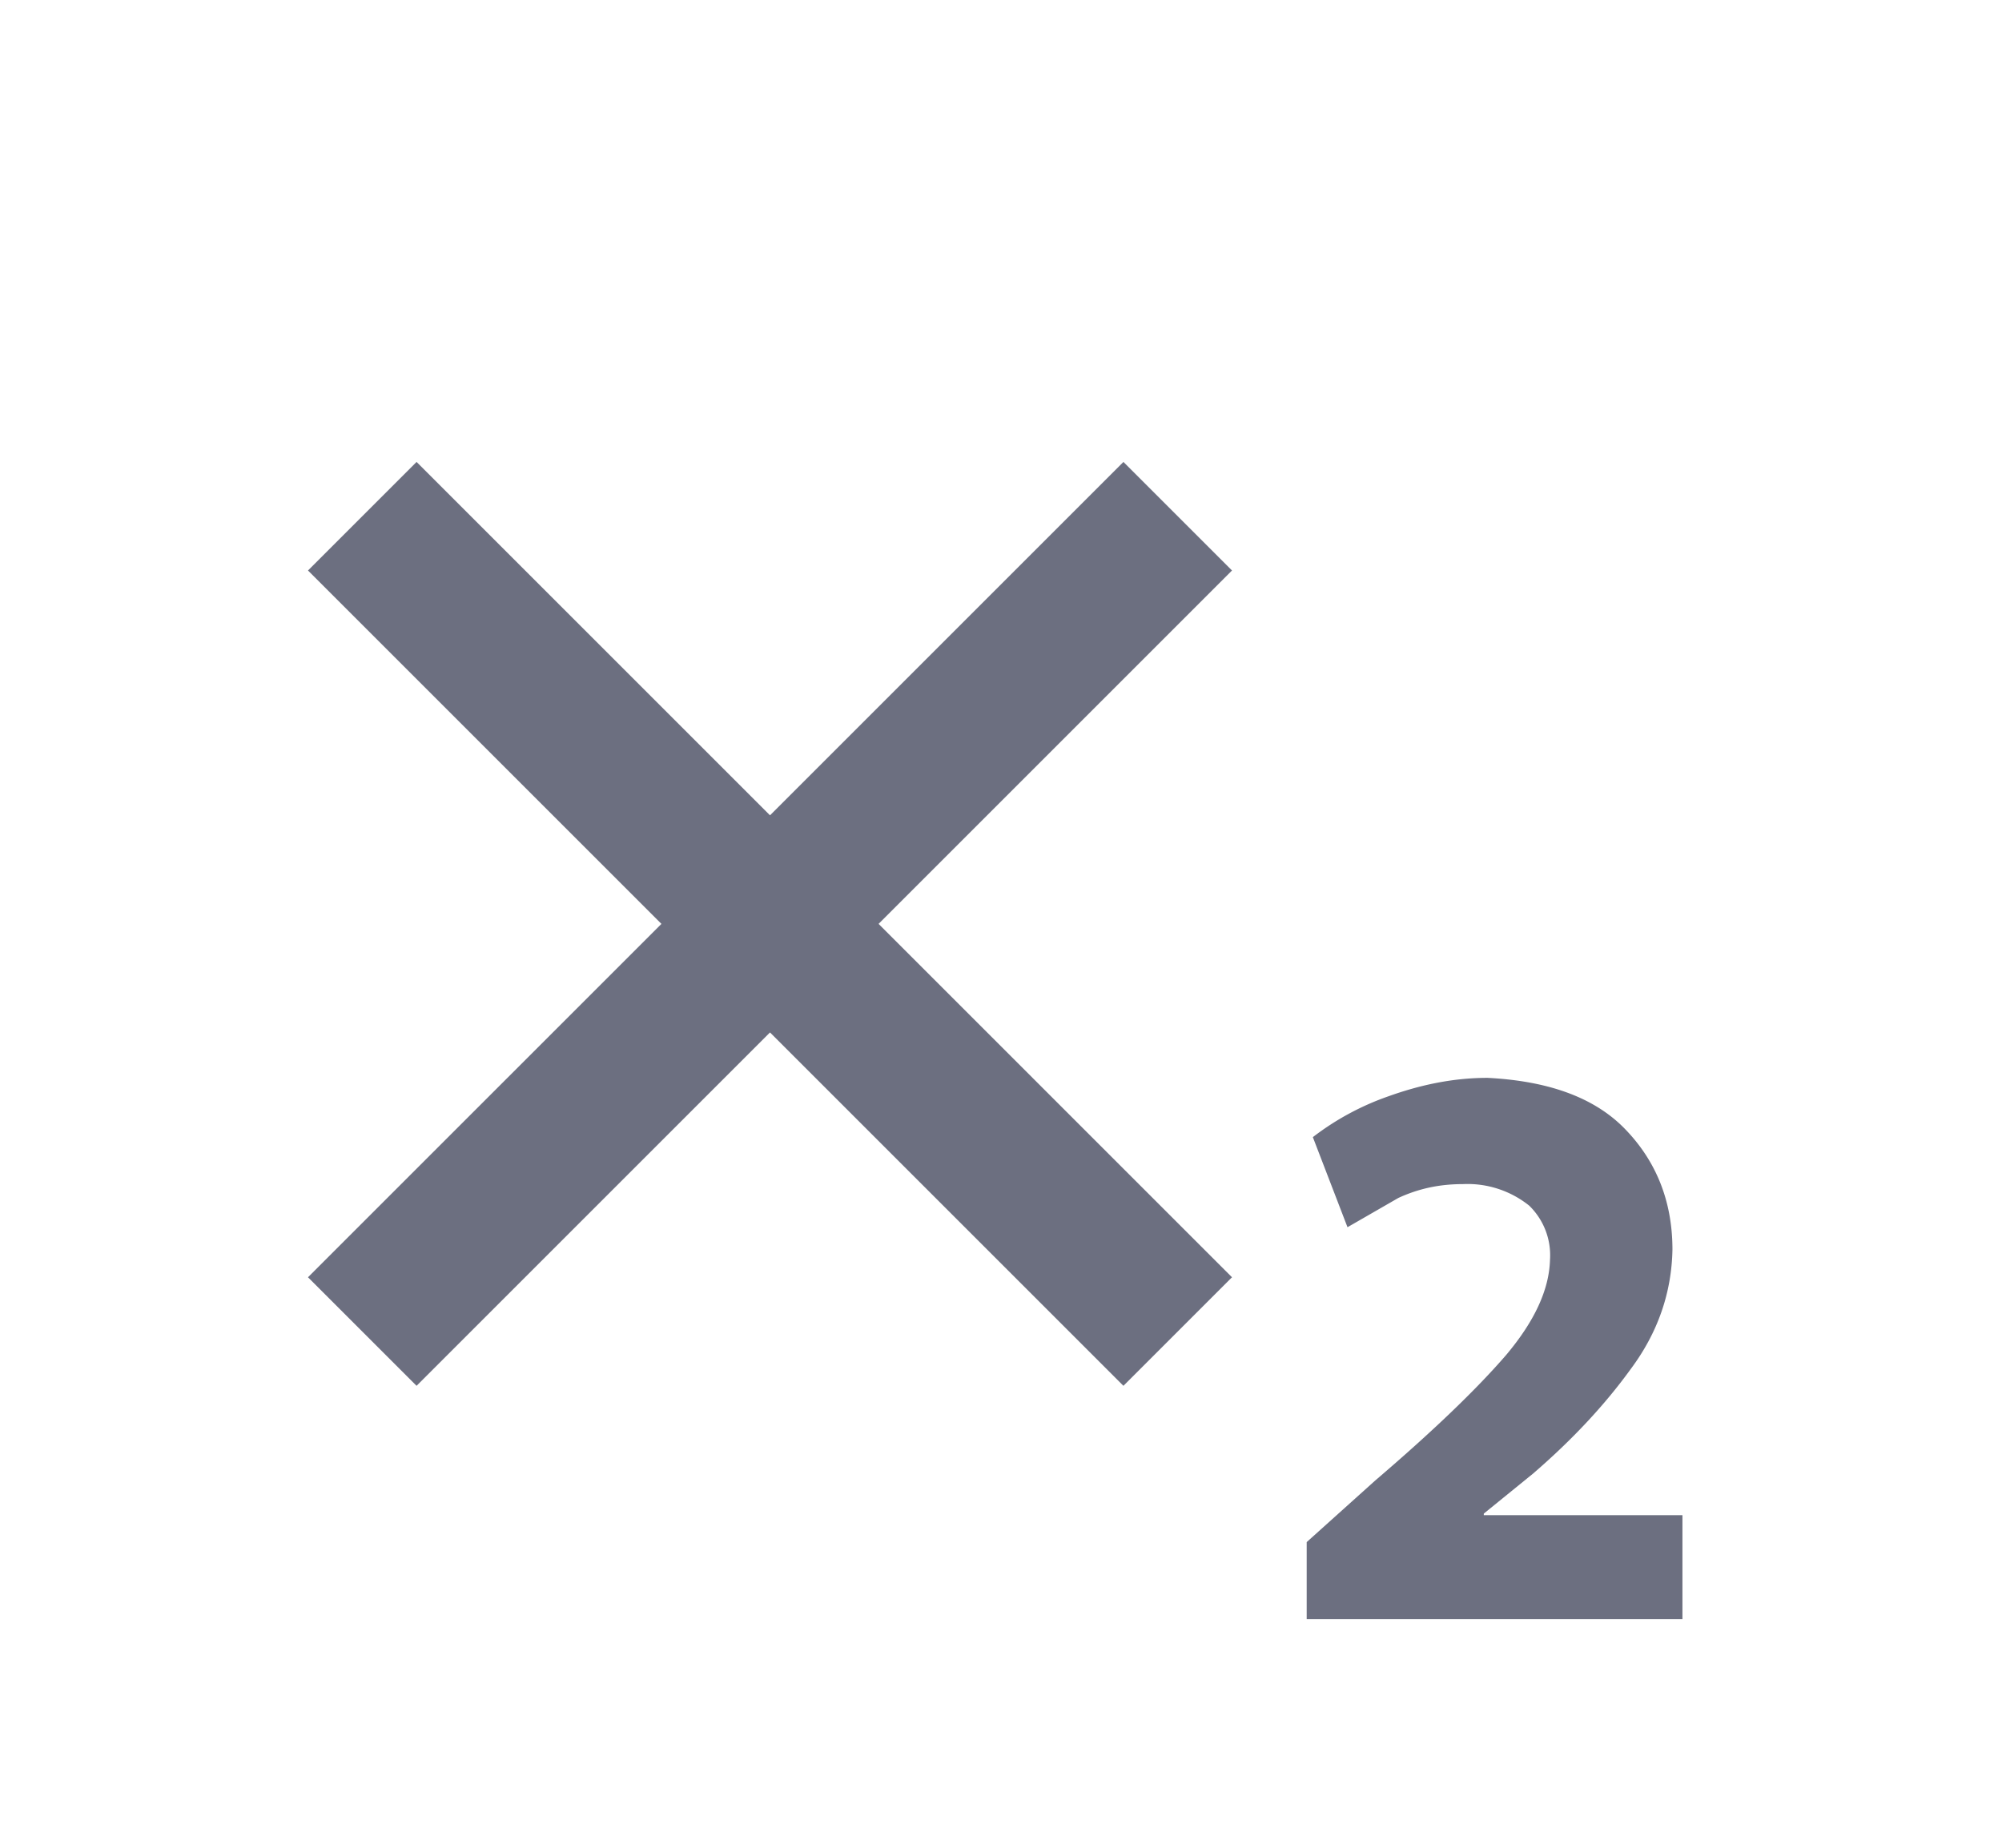 <svg xmlns="http://www.w3.org/2000/svg" width="13" height="12" fill="none" viewBox="0 0 13 12">
  <path fill="#6C6F80" fill-rule="evenodd" d="M8 3.705 5.705 6 8 8.295 7.295 9 5 6.705 2.705 9 2 8.295 4.295 6 2 3.705 2.705 3 5 5.295 7.295 3 8 3.705Zm2.925 6.81h-2.44v-.5l.445-.4c.38-.325.66-.595.85-.815.185-.22.28-.425.285-.62a.449.449 0 0 0-.135-.35.64.64 0 0 0-.43-.14c-.155 0-.29.03-.42.09l-.33.19-.225-.585a1.75 1.75 0 0 1 .49-.265c.195-.07.41-.12.645-.12.39.02.69.125.89.33.2.205.31.465.31.785-.005.28-.095.54-.27.775-.17.235-.38.46-.635.68l-.32.26v.01h1.29v.675Z" clip-rule="evenodd"/>
</svg>
